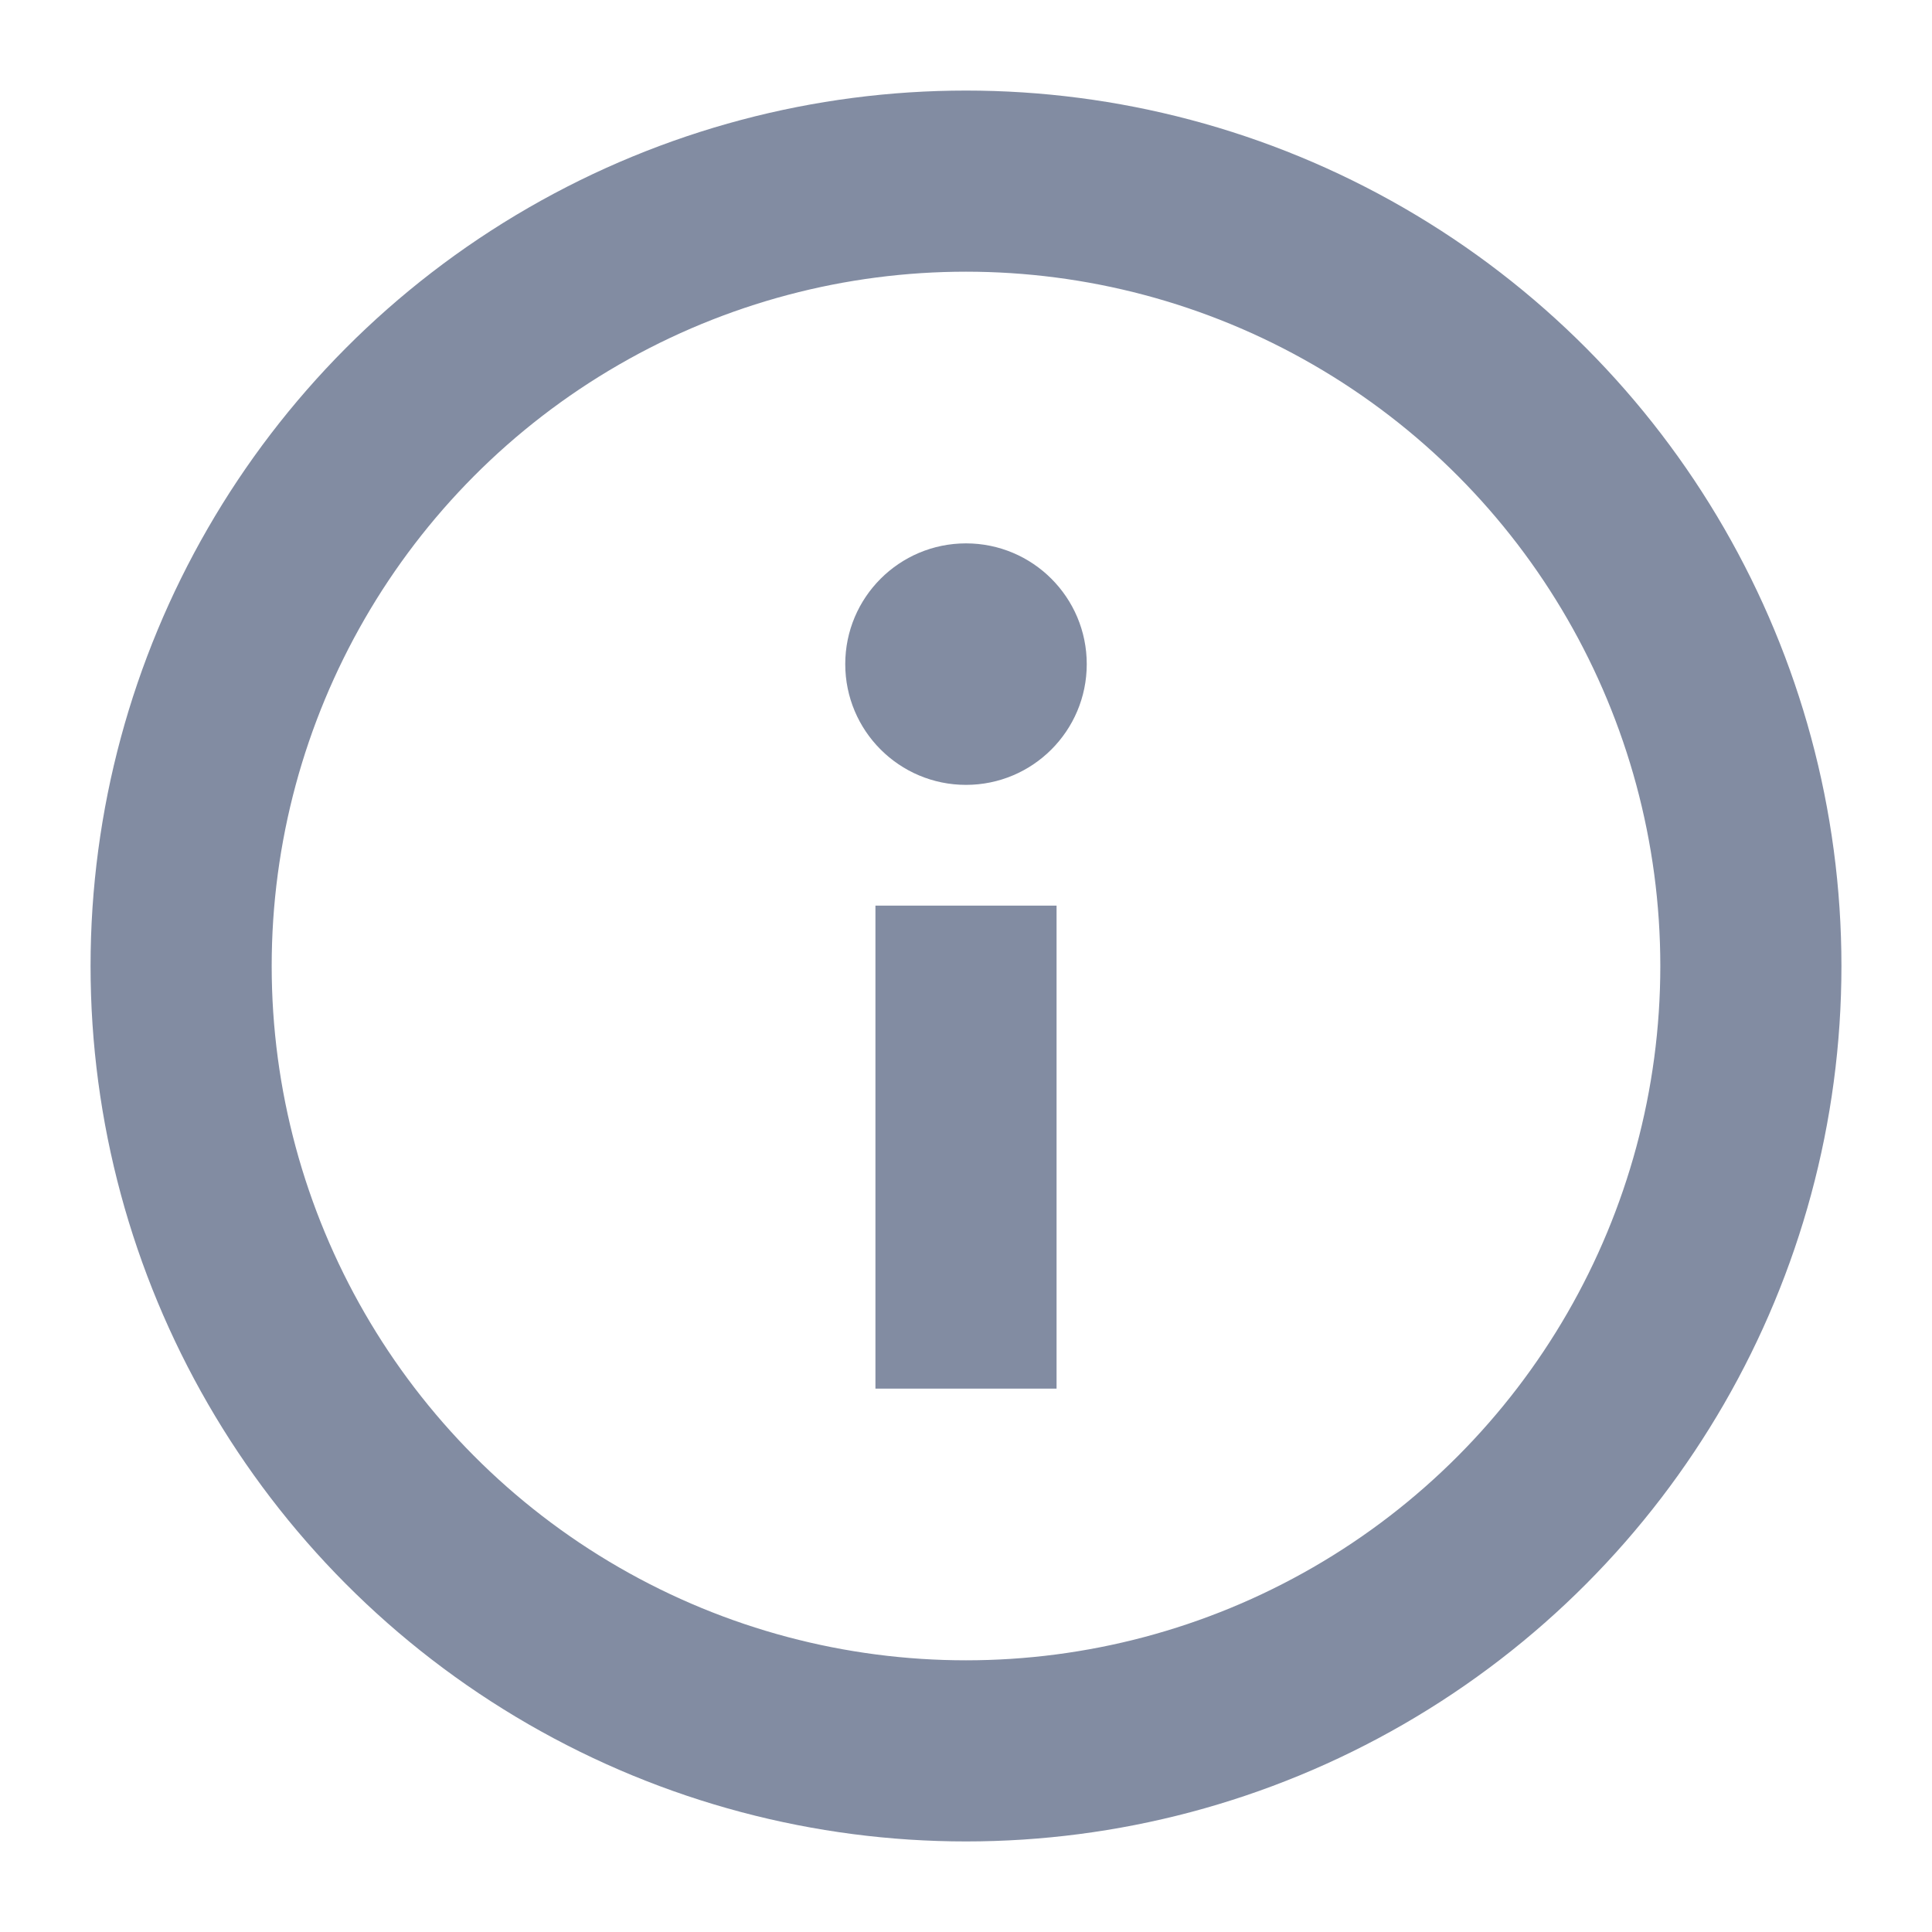 <svg width="16" height="16" viewBox="0 0 16 16" fill="none" xmlns="http://www.w3.org/2000/svg">
<circle cx="8" cy="8" r="6.5" stroke="#828CA2" stroke-width="1.5" stroke-linecap="round" stroke-linejoin="round"/>
<path d="M8 7.5V11.5" stroke="#828CA2" stroke-width="1.5"/>
<circle cx="8" cy="5.5" r="1" fill="#828CA2"/>
</svg>
